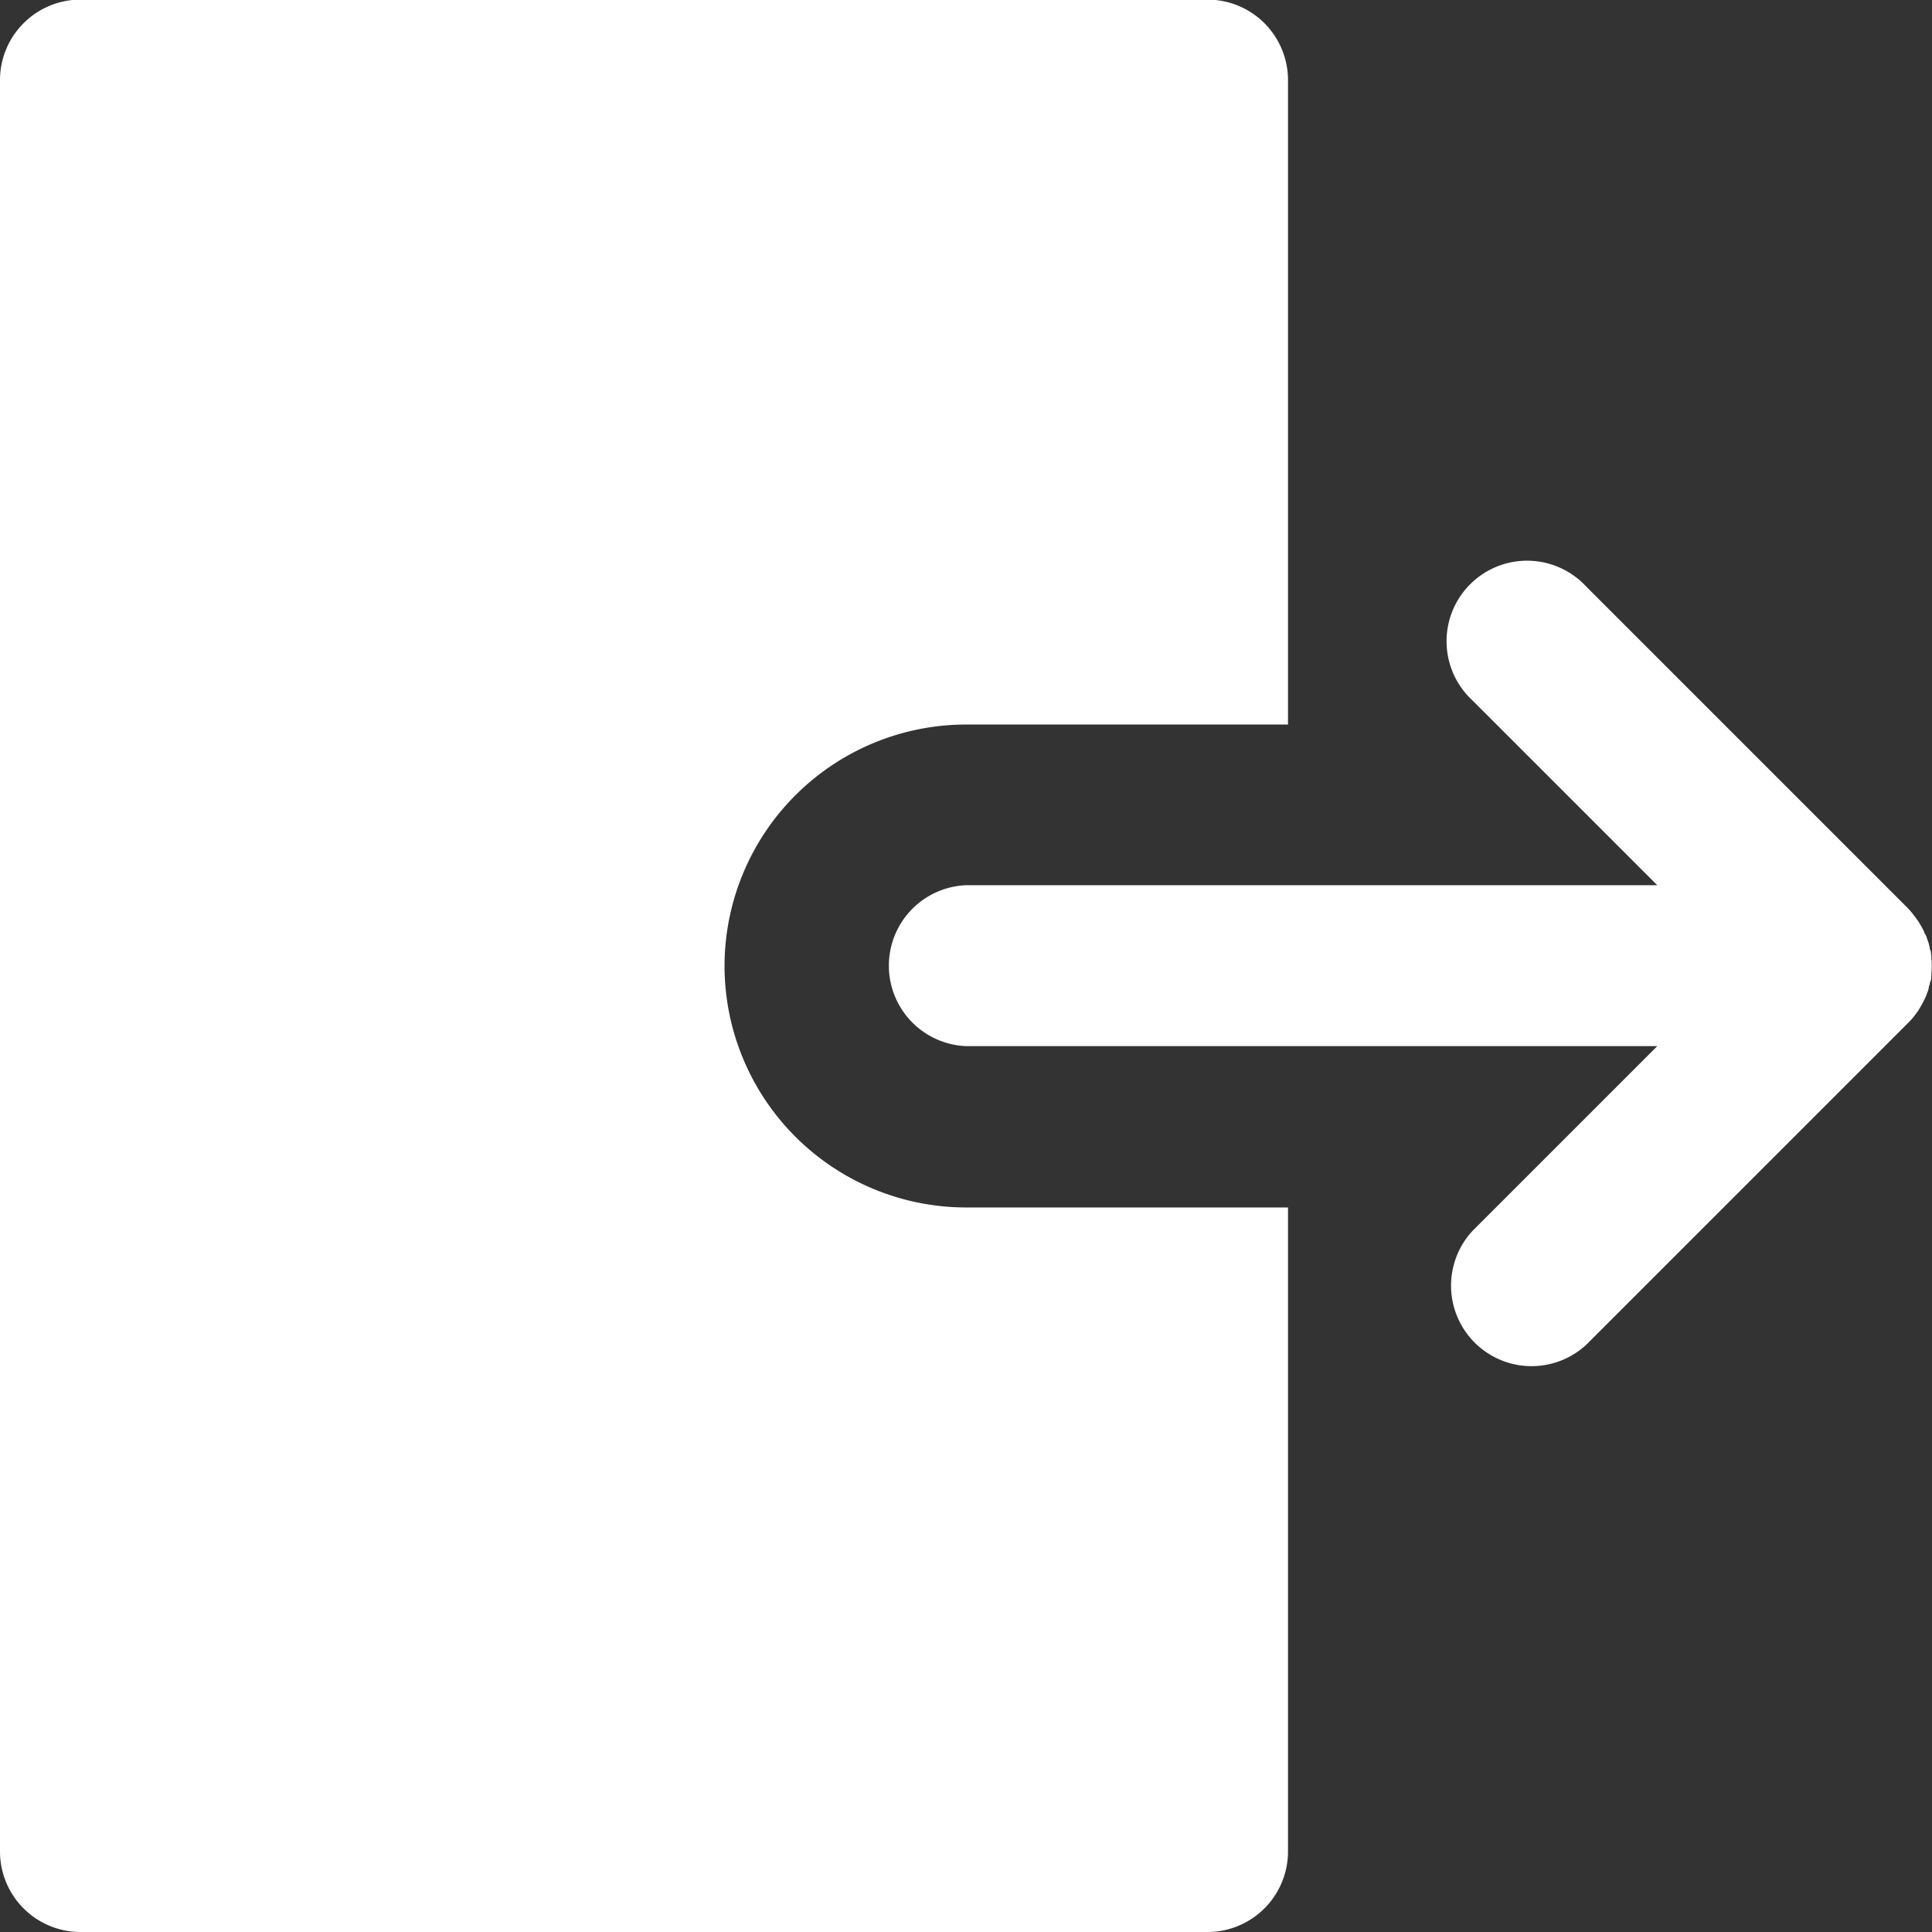 <svg id="signs_2_" data-name="signs (2)" xmlns="http://www.w3.org/2000/svg" width="14.634" height="14.634" viewBox="0 0 14.634 14.634">
  <rect x="0" y="0" width="14.634" height="14.634" fill="#333333" stroke="none"/>
  <g id="Group_742" data-name="Group 742" fill="#FFFFFF"  transform="translate(0 0)">
    <g id="Group_741" data-name="Group 741">
      <path id="Path_8952" data-name="Path 8952" d="M5.488,7.32A1.831,1.831,0,0,0,7.317,9.149H9.756v4.878a.61.61,0,0,1-.61.61H.61a.61.61,0,0,1-.61-.61V.613A.61.61,0,0,1,.61,0H9.146a.61.61,0,0,1,.61.61V5.491H7.317A1.831,1.831,0,0,0,5.488,7.32Z" transform="translate(0 -0.003)"/>
      <path id="Path_8953" data-name="Path 8953" d="M242.456,151.993l.005.007c.01.013.021.027.03.041l.012.02c.006.01.012.02.018.031l.013.026c0,.009.009.018.013.027s.008.02.011.03.006.017.009.025.006.024.009.036,0,.014.005.021.006.033.008.05v.009a.616.616,0,0,1,0,.123v.009c0,.017,0,.034-.008.05s0,.014-.005.021-.006.024-.009.036-.006.017-.009.025-.007.02-.011.03l-.013.027-.013.026-.018.031-.012.02c-.009.014-.02.028-.03.041l-.005.007a.606.606,0,0,1-.044.048l-2.437,2.437a.61.61,0,0,1-.862-.862l1.4-1.4h-5.235a.61.61,0,0,1,0-1.219h5.235l-1.4-1.4a.61.61,0,1,1,.862-.862l2.437,2.437A.605.605,0,0,1,242.456,151.993Z" transform="translate(-227.96 -145.061)"/>
    </g>
  </g>
</svg>
